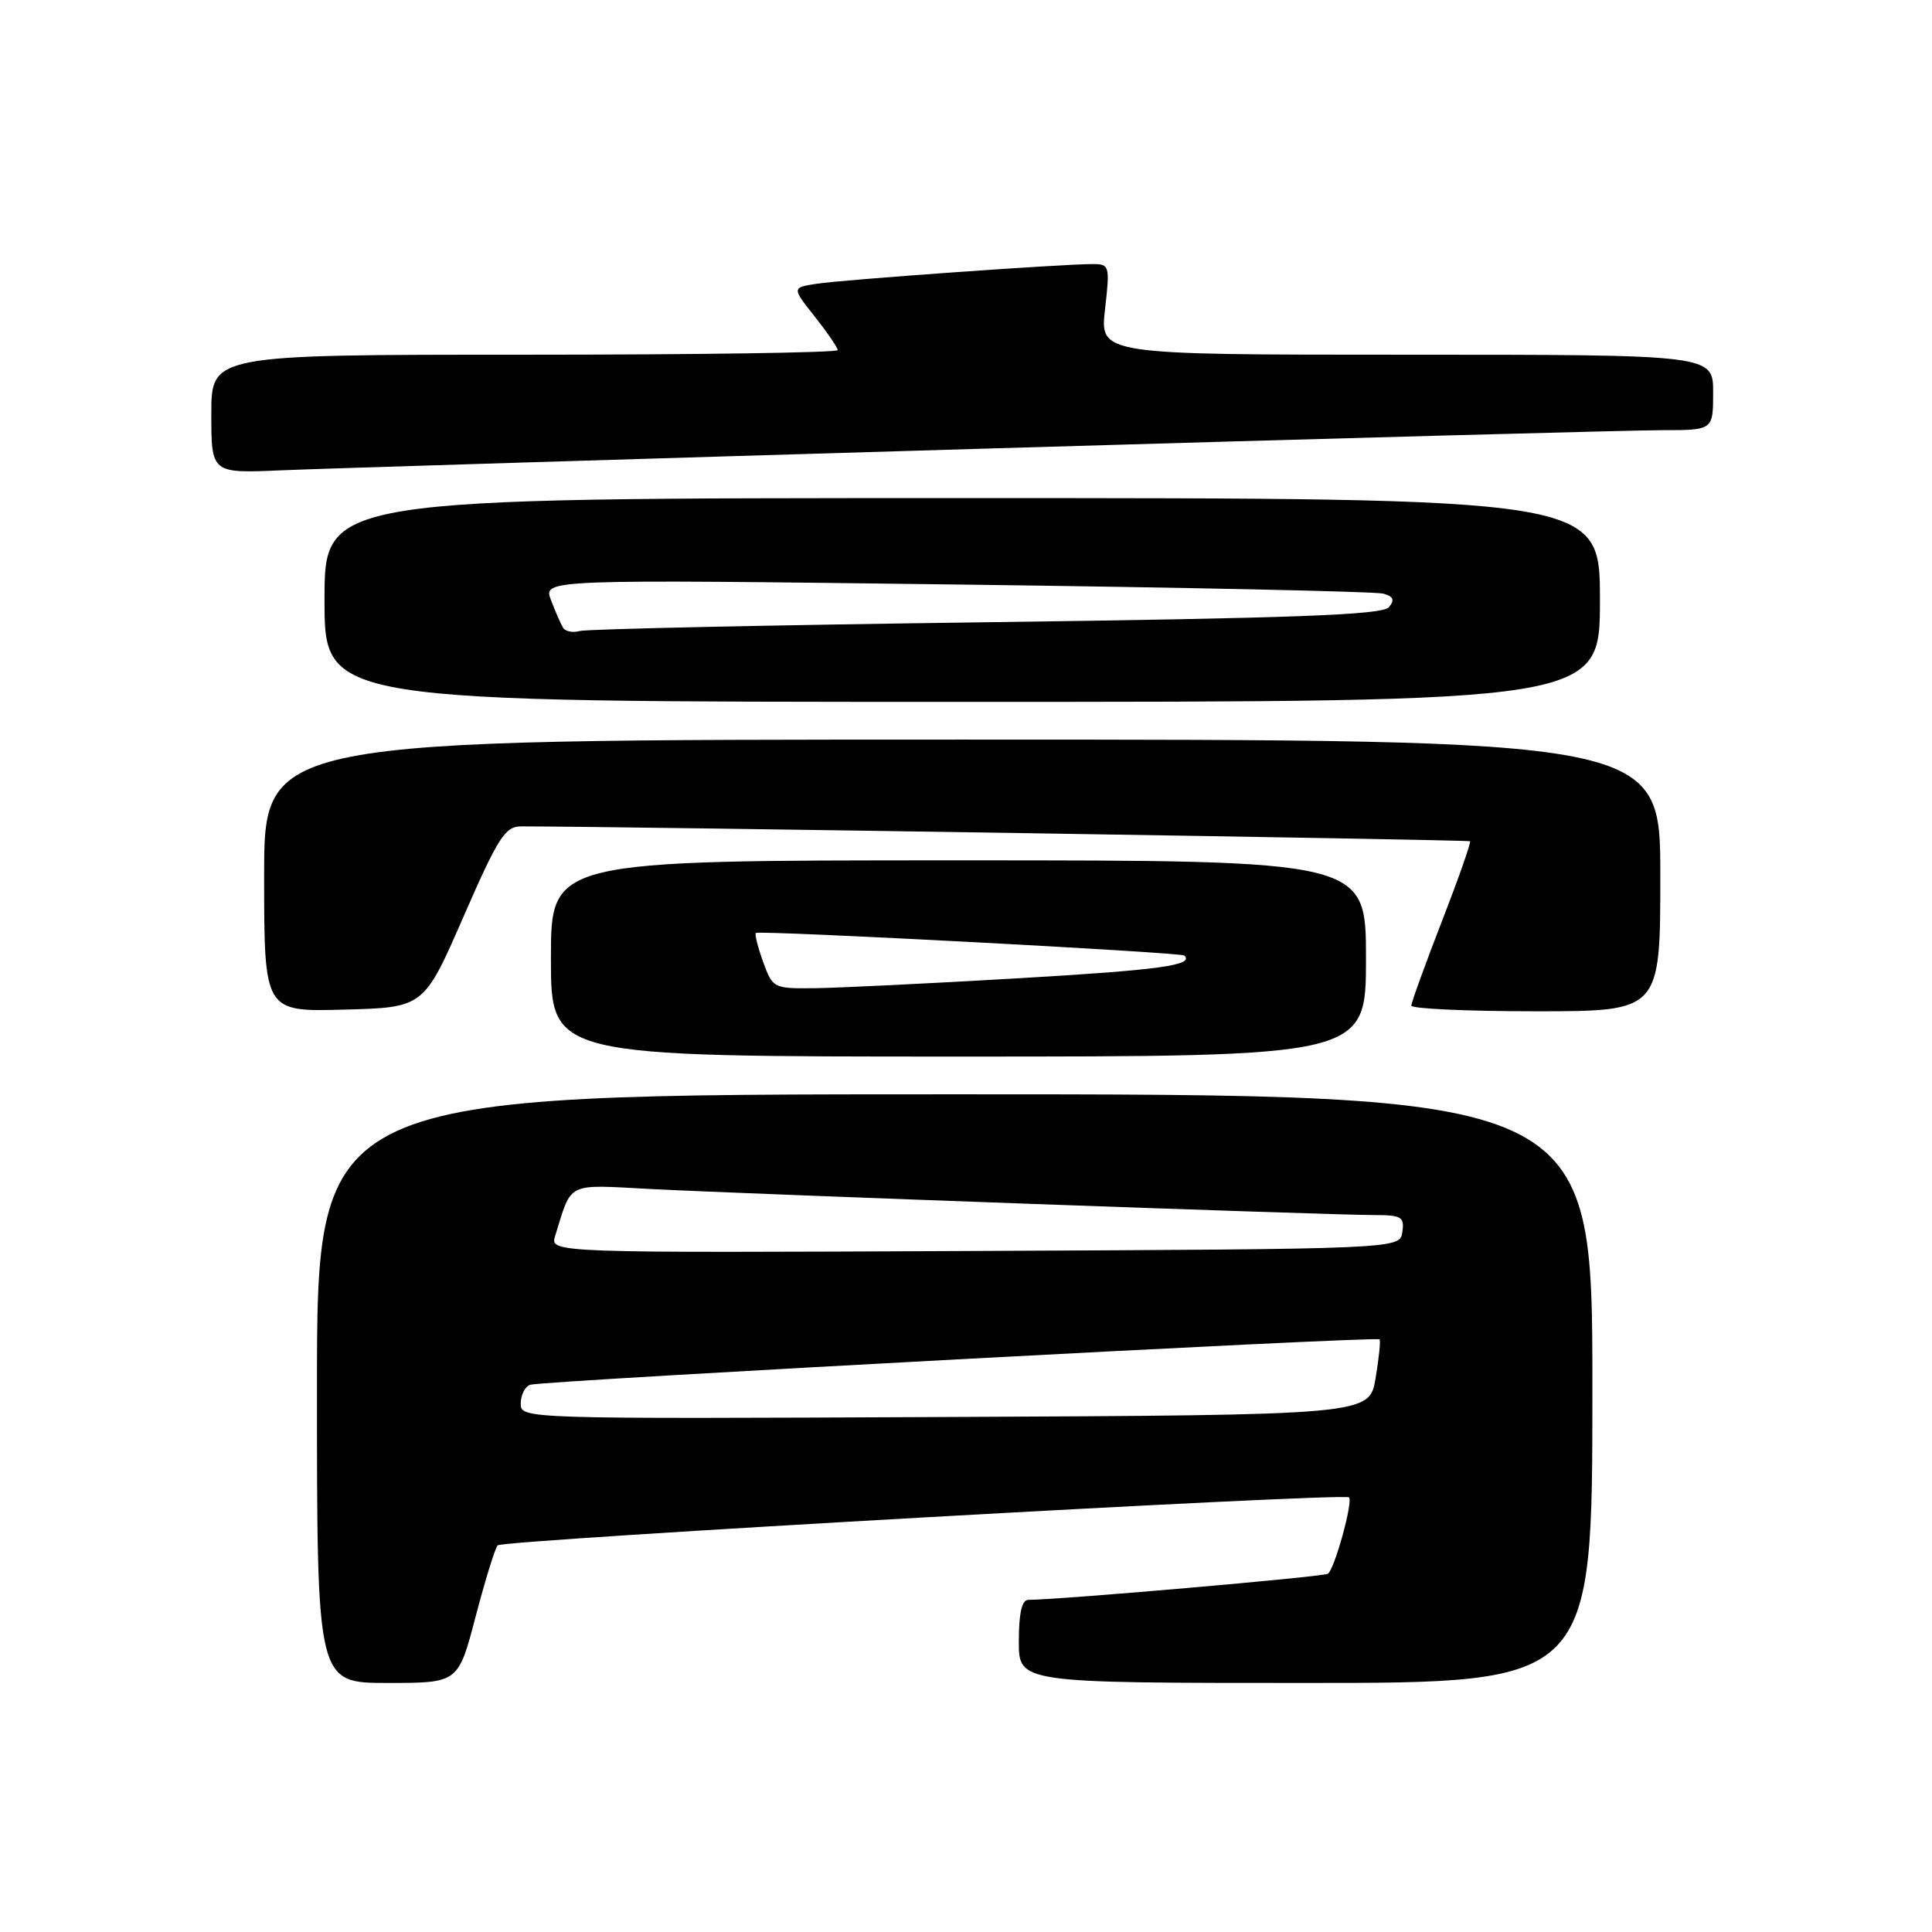 <?xml version="1.0" encoding="UTF-8" standalone="no"?>
<!DOCTYPE svg PUBLIC "-//W3C//DTD SVG 1.1//EN" "http://www.w3.org/Graphics/SVG/1.1/DTD/svg11.dtd" >
<svg xmlns="http://www.w3.org/2000/svg" xmlns:xlink="http://www.w3.org/1999/xlink" version="1.1" viewBox="0 0 256 256">
 <g >
 <path fill="currentColor"
d=" M 63.01 214.25 C 64.27 209.44 65.59 205.17 65.94 204.77 C 66.56 204.04 178.09 197.76 178.75 198.41 C 179.31 198.98 176.82 207.99 175.95 208.53 C 175.29 208.94 140.52 211.97 136.25 211.99 C 135.40 212.00 135.00 213.77 135.00 217.50 C 135.00 223.00 135.00 223.00 173.00 223.00 C 211.00 223.00 211.00 223.00 211.00 184.00 C 211.00 145.00 211.00 145.00 126.50 145.00 C 42.00 145.00 42.00 145.00 42.00 184.00 C 42.00 223.00 42.00 223.00 51.36 223.00 C 60.72 223.00 60.72 223.00 63.01 214.25 Z  M 181.00 127.00 C 181.00 114.00 181.00 114.00 127.00 114.00 C 73.00 114.00 73.00 114.00 73.00 127.00 C 73.00 140.00 73.00 140.00 127.00 140.00 C 181.00 140.00 181.00 140.00 181.00 127.00 Z  M 61.40 121.50 C 66.03 110.90 66.93 109.50 69.07 109.50 C 81.81 109.50 194.57 111.27 194.79 111.47 C 194.94 111.62 193.26 116.41 191.04 122.12 C 188.83 127.83 187.01 132.84 187.01 133.25 C 187.00 133.66 194.43 134.00 203.50 134.00 C 220.00 134.00 220.00 134.00 220.00 116.00 C 220.00 98.00 220.00 98.00 127.50 98.00 C 35.00 98.00 35.00 98.00 35.00 116.03 C 35.00 134.07 35.00 134.07 45.58 133.78 C 56.16 133.50 56.16 133.50 61.40 121.50 Z  M 212.00 79.50 C 212.00 66.00 212.00 66.00 127.50 66.00 C 43.00 66.00 43.00 66.00 43.00 79.50 C 43.00 93.00 43.00 93.00 127.50 93.00 C 212.00 93.00 212.00 93.00 212.00 79.50 Z  M 130.00 59.46 C 175.93 58.10 216.54 57.00 220.25 57.00 C 227.00 57.00 227.00 57.00 227.00 52.00 C 227.00 47.00 227.00 47.00 186.37 47.00 C 145.74 47.00 145.74 47.00 146.42 41.00 C 147.08 35.21 147.02 35.00 144.80 34.99 C 140.87 34.98 111.68 37.06 108.21 37.60 C 104.92 38.11 104.92 38.11 107.96 41.95 C 109.63 44.06 111.00 46.06 111.00 46.39 C 111.00 46.73 92.33 47.00 69.50 47.00 C 28.00 47.00 28.00 47.00 28.00 54.86 C 28.00 62.72 28.00 62.72 37.25 62.32 C 42.34 62.10 84.07 60.82 130.00 59.46 Z  M 69.00 185.98 C 69.00 184.86 69.56 183.73 70.25 183.49 C 71.71 182.96 182.36 177.04 182.79 177.47 C 182.96 177.62 182.72 179.95 182.27 182.63 C 181.45 187.50 181.45 187.50 125.23 187.76 C 69.22 188.02 69.00 188.01 69.00 185.98 Z  M 73.56 163.76 C 75.82 156.51 74.90 156.96 86.22 157.55 C 99.15 158.22 176.32 161.00 181.95 161.00 C 185.72 161.00 186.11 161.22 185.82 163.25 C 185.50 165.50 185.50 165.50 129.18 165.76 C 72.86 166.02 72.86 166.02 73.56 163.76 Z  M 101.11 127.43 C 100.40 125.46 99.97 123.75 100.16 123.62 C 100.71 123.25 156.46 126.19 156.92 126.61 C 158.31 127.90 153.65 128.54 134.71 129.64 C 123.05 130.32 111.00 130.91 107.95 130.94 C 102.48 131.00 102.38 130.95 101.11 127.43 Z  M 74.61 83.18 C 74.31 82.69 73.59 81.04 73.01 79.52 C 71.96 76.76 71.96 76.76 126.73 77.45 C 156.85 77.83 182.31 78.38 183.30 78.66 C 184.65 79.04 184.83 79.50 184.03 80.46 C 183.19 81.48 171.58 81.91 130.73 82.45 C 102.00 82.83 77.75 83.35 76.83 83.61 C 75.92 83.87 74.92 83.68 74.61 83.18 Z "/>
</g>
</svg>